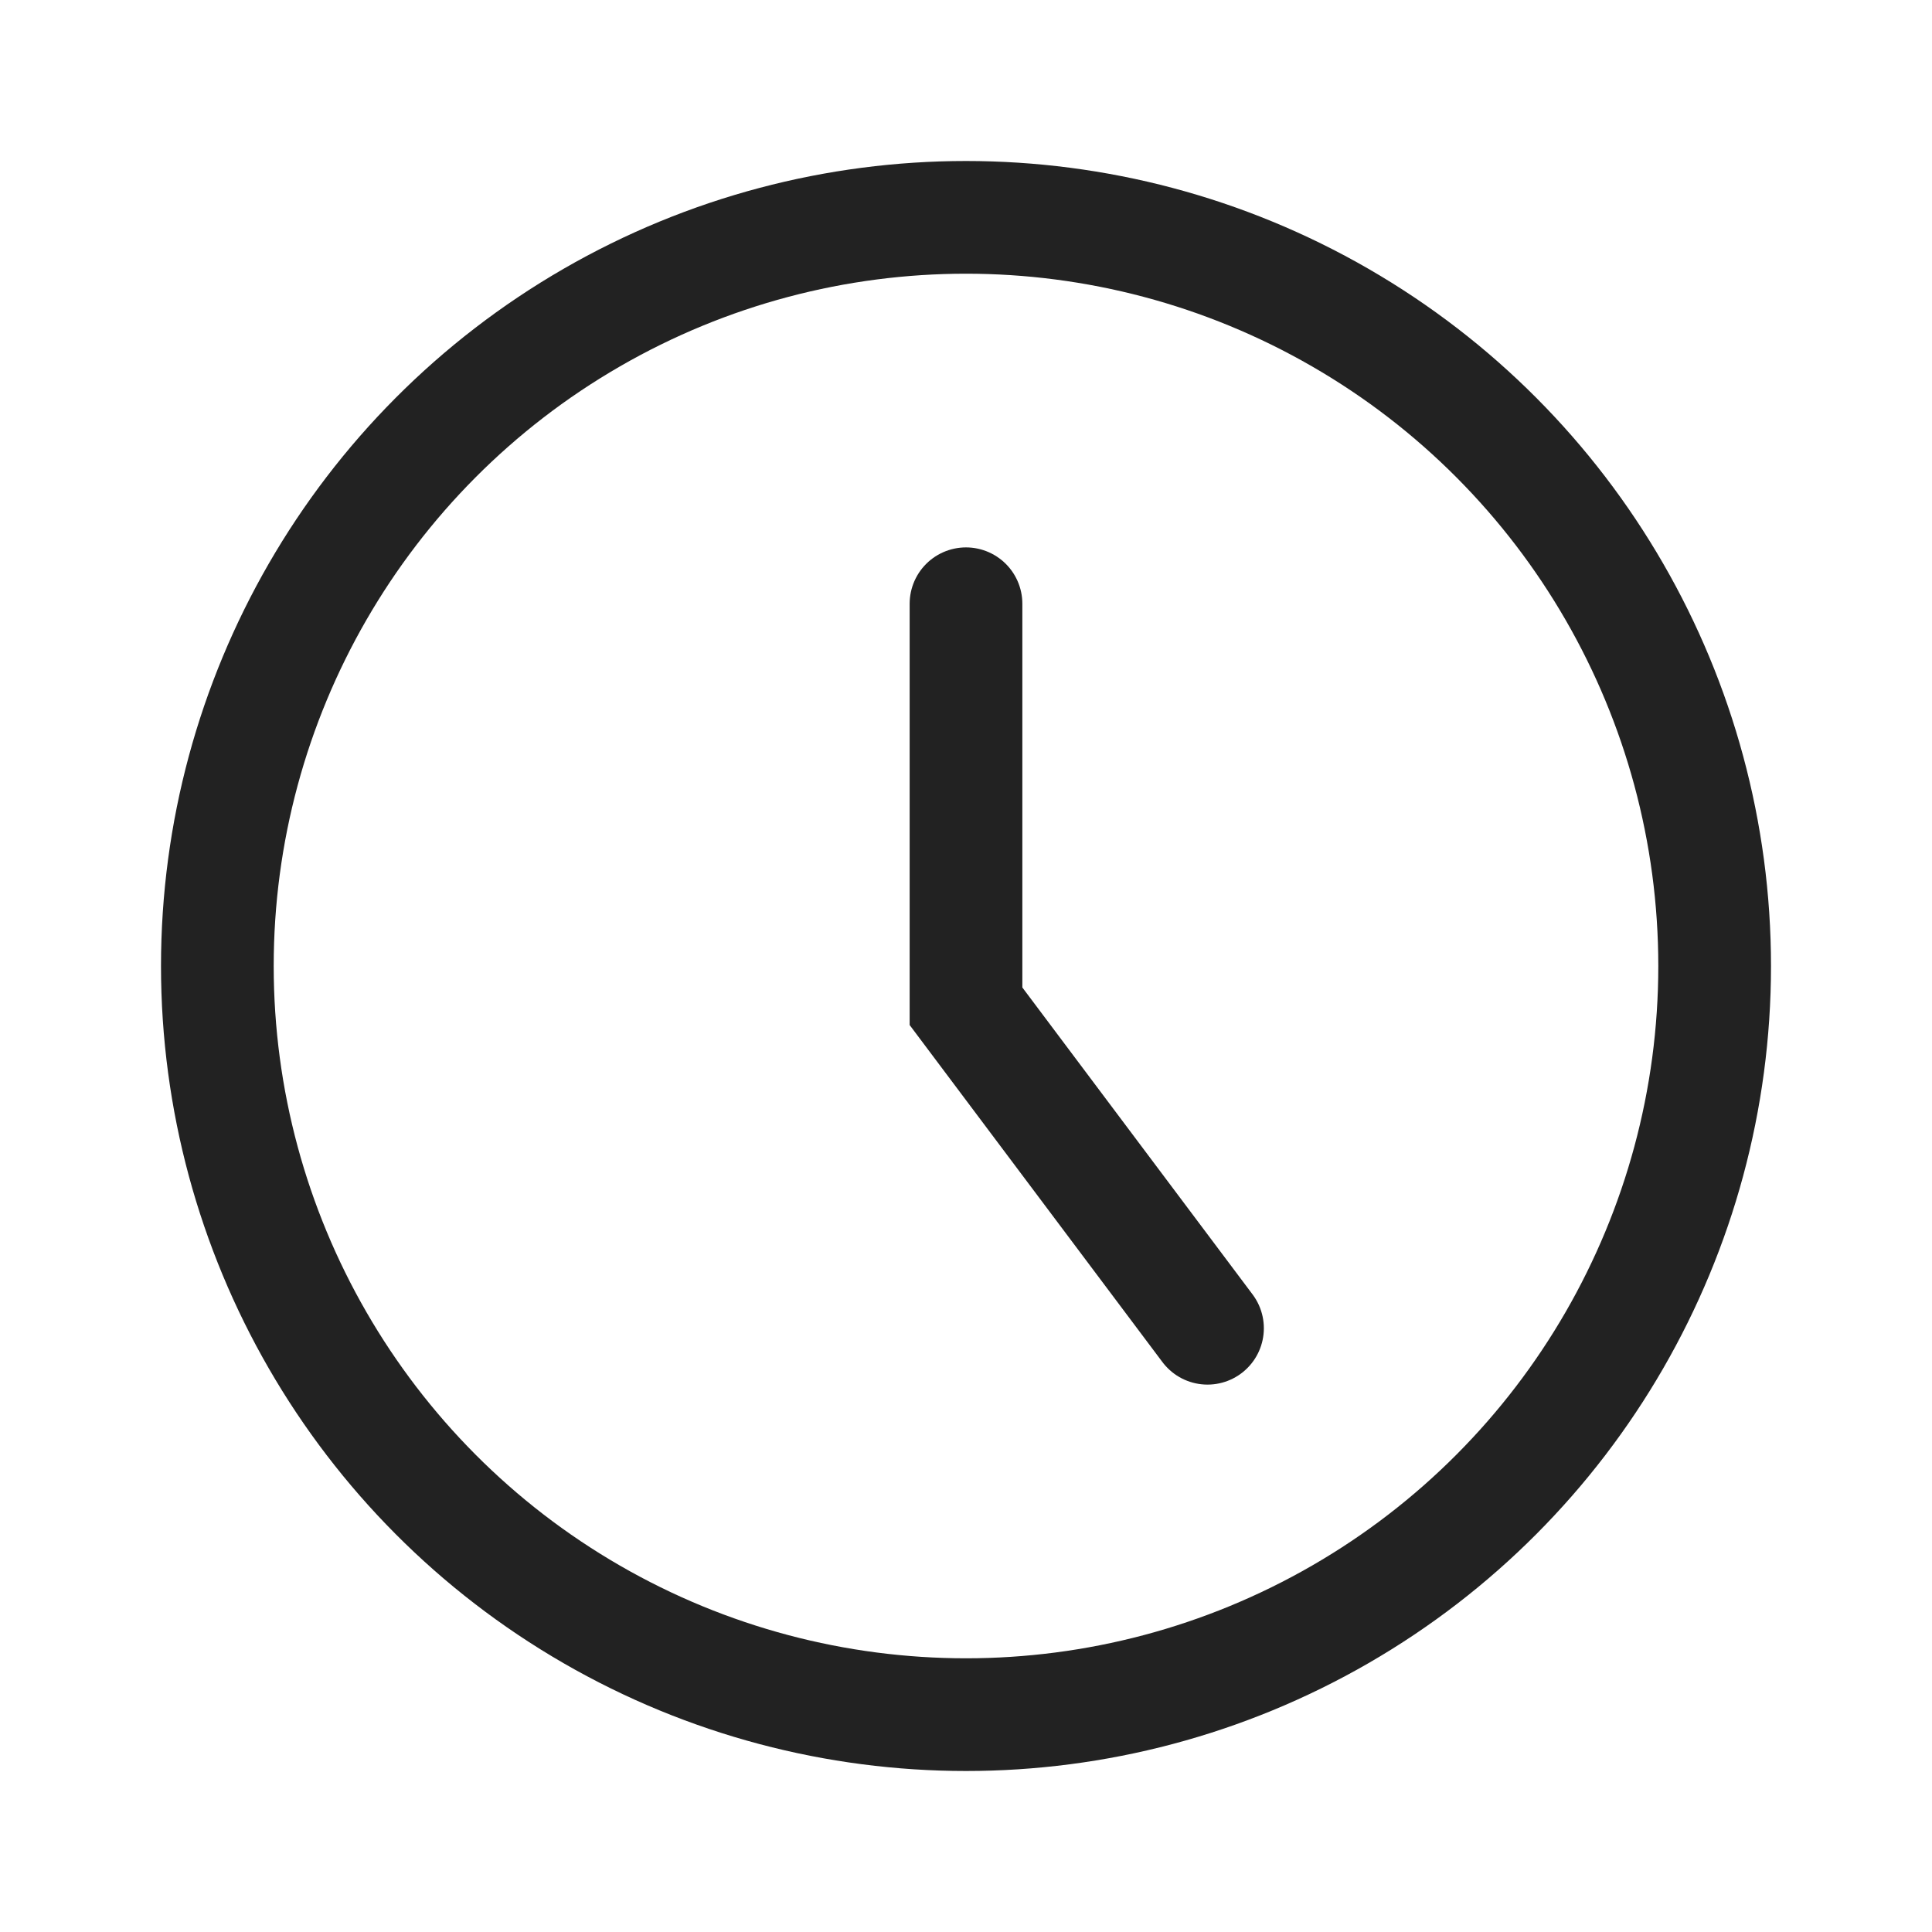<svg width="24" height="24" viewBox="0 0 24 24" fill="none" xmlns="http://www.w3.org/2000/svg">
<circle cx="12" cy="12" r="9.3" stroke="#222222" stroke-width="1.4"/>
<path d="M12 7.5V12.5L15 16.5" stroke="#222222" stroke-width="1.4" stroke-linecap="round"/>
</svg>
